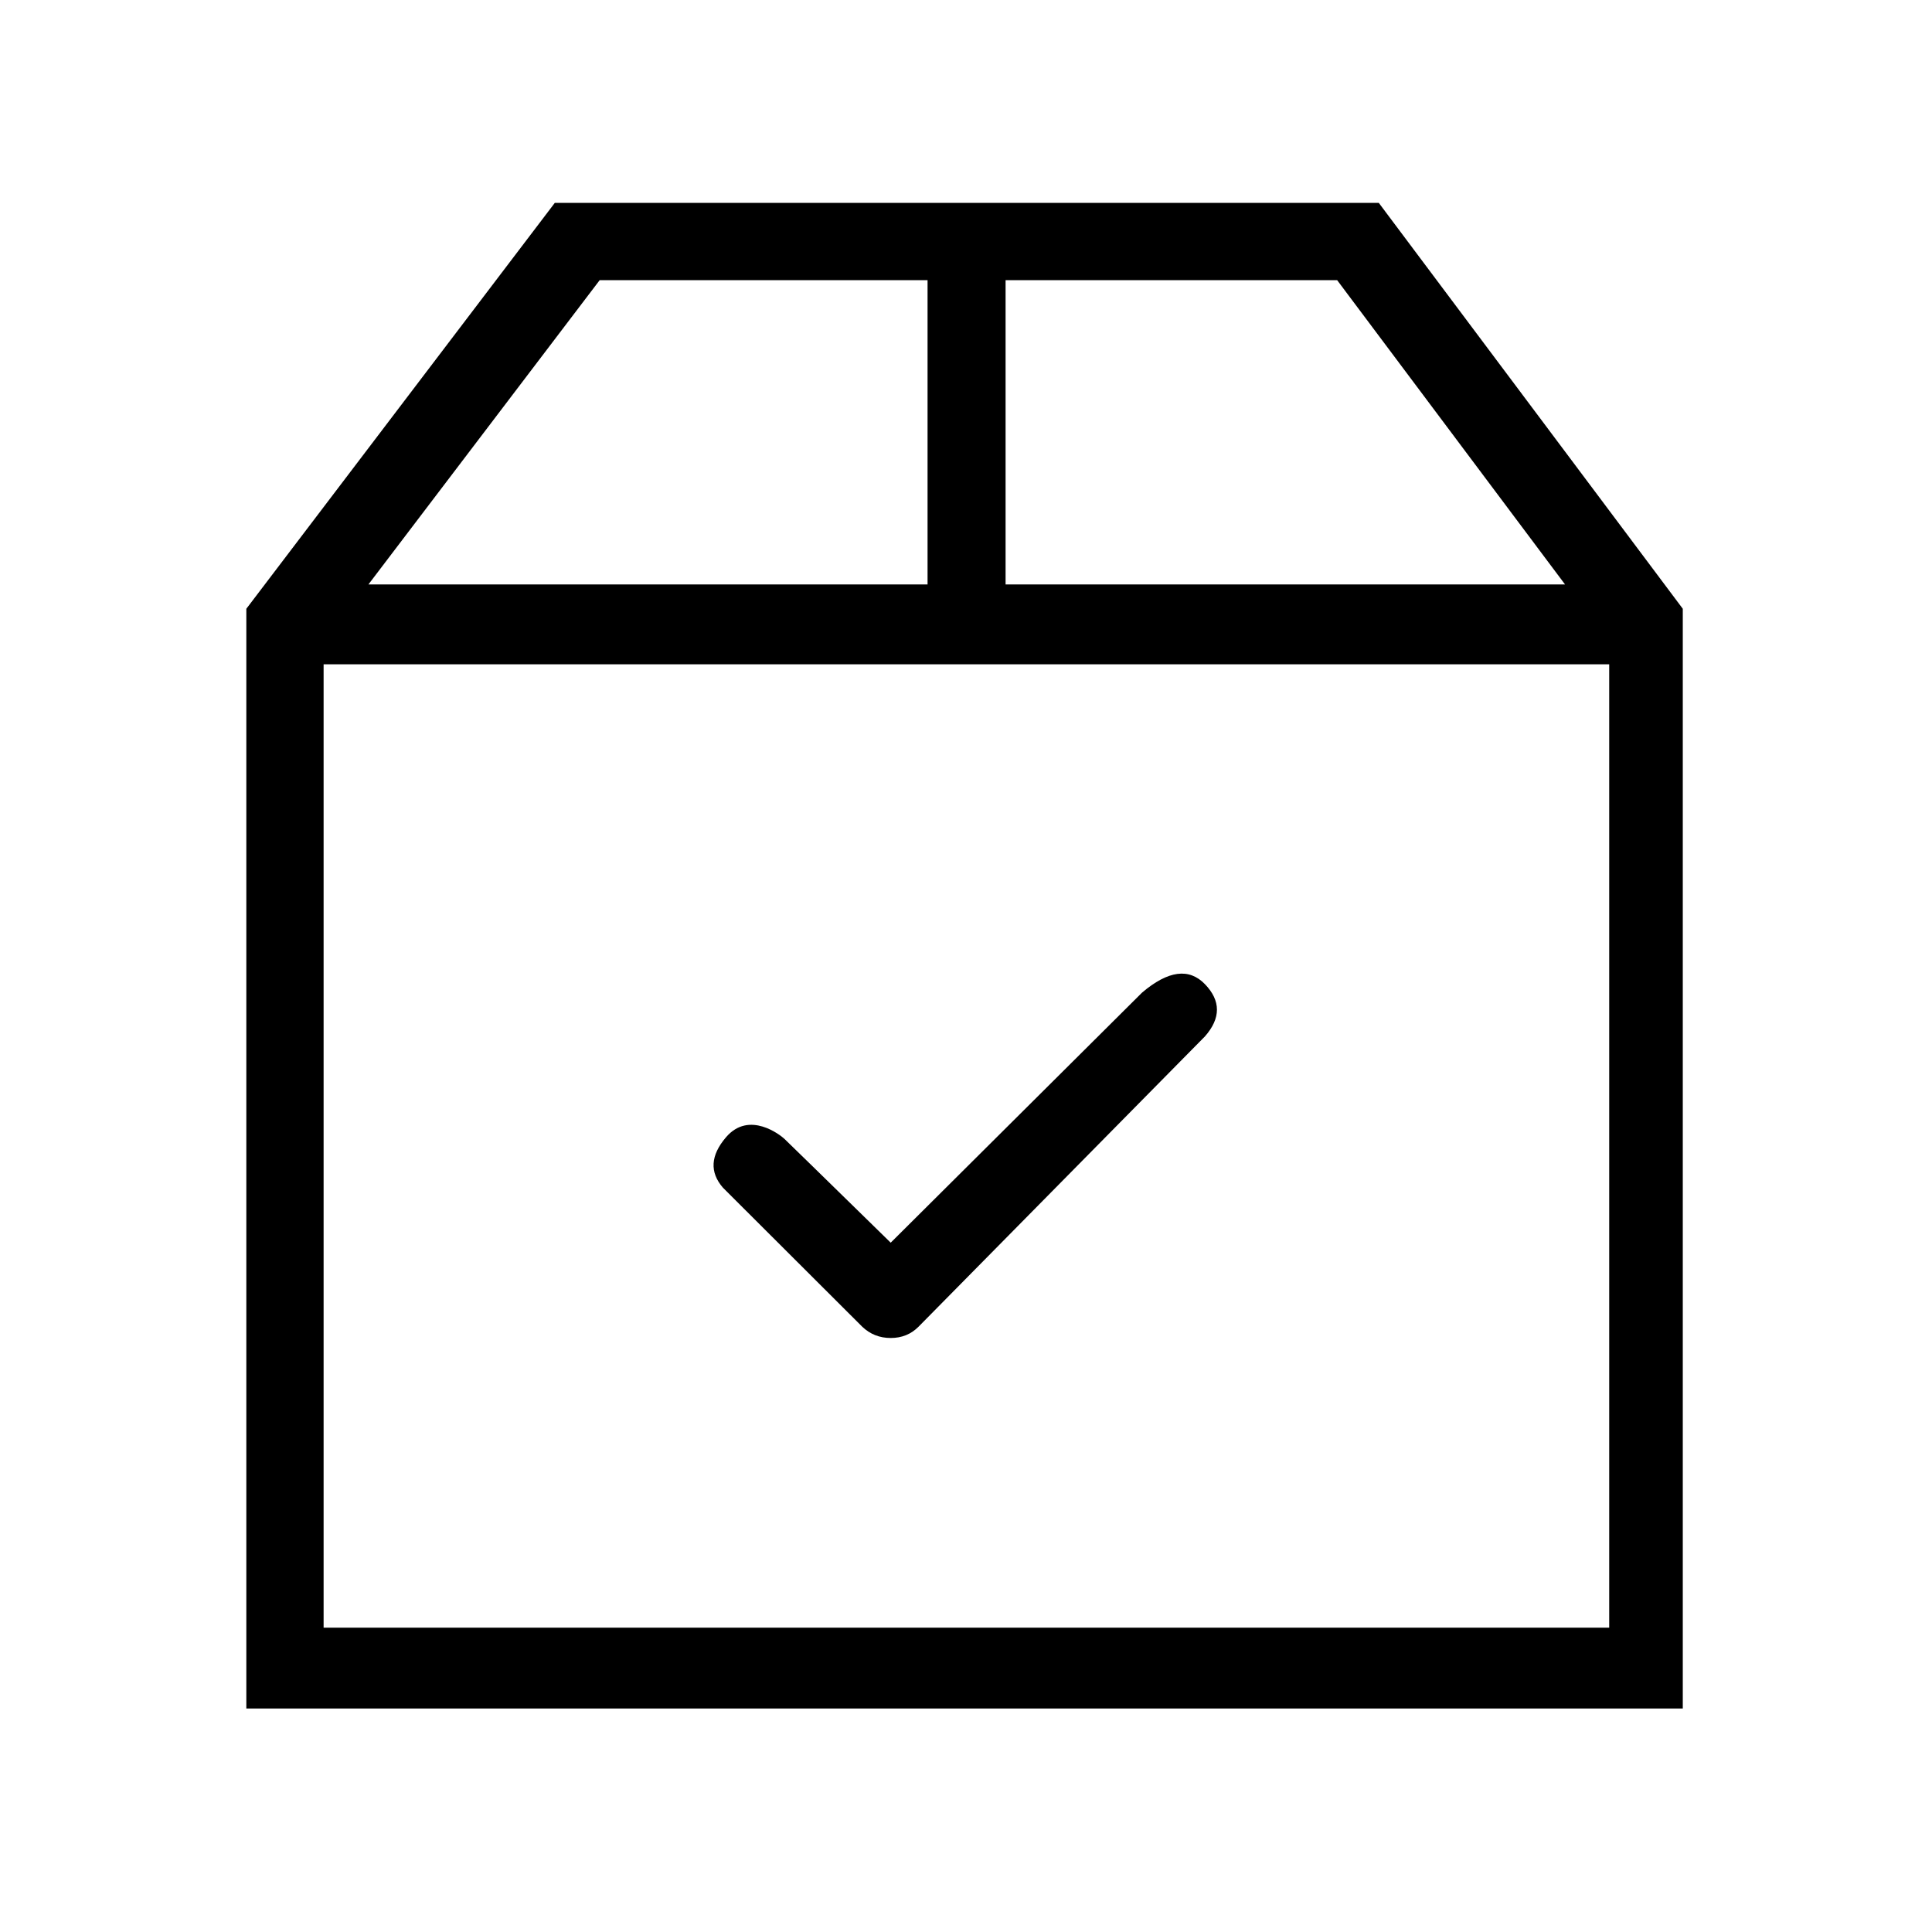 <?xml version="1.0" encoding="UTF-8"?>
<svg width="400px" height="400px" viewBox="0 0 400 400" enable-background="new 0 0 400 400" version="1.1" xmlns="http://www.w3.org/2000/svg" xmlns:xlink="http://www.w3.org/1999/xlink">
    <!-- Generator: Sketch 48.2 (47327) - http://www.bohemiancoding.com/sketch -->
    <title>icon-package</title>
    <desc>Created with Sketch.</desc>
    <defs></defs>
    <g id="Page-1" stroke="none" stroke-width="1" fill="none" fill-rule="evenodd">
        <g id="icon-package" fill="#000000">
            <path d="M76.282,121 L192.041,121 L192.041,58 L124.161,58 L76.282,121 Z M208.195,58 L208.195,121 L324.022,121 L276.838,58 L208.195,58 Z M333.169,137.541 L67,137.541 L67,336.993 L333.169,336.993 L333.169,137.541 Z M51,126.04 L114.869,42 L285.462,42 L348.403,126.04 L348.403,353.731 L51,353.731 L51,126.04 Z M149.682,245.905 L178.512,274.678 C180.142,276.237 182.108,277.016 184.41,277.016 C186.712,277.016 188.634,276.237 190.175,274.678 L249.483,214.561 C252.779,210.797 252.779,207.202 249.483,203.776 C246.186,200.35 241.842,200.929 236.449,205.511 L184.41,257.284 C170.22,243.398 162.876,236.225 162.379,235.764 C161.633,235.073 155.131,229.826 150.313,235.455 C147.101,239.208 146.891,242.691 149.682,245.905 Z" id="Path-8"></path>
        </g>
    </g>
</svg>